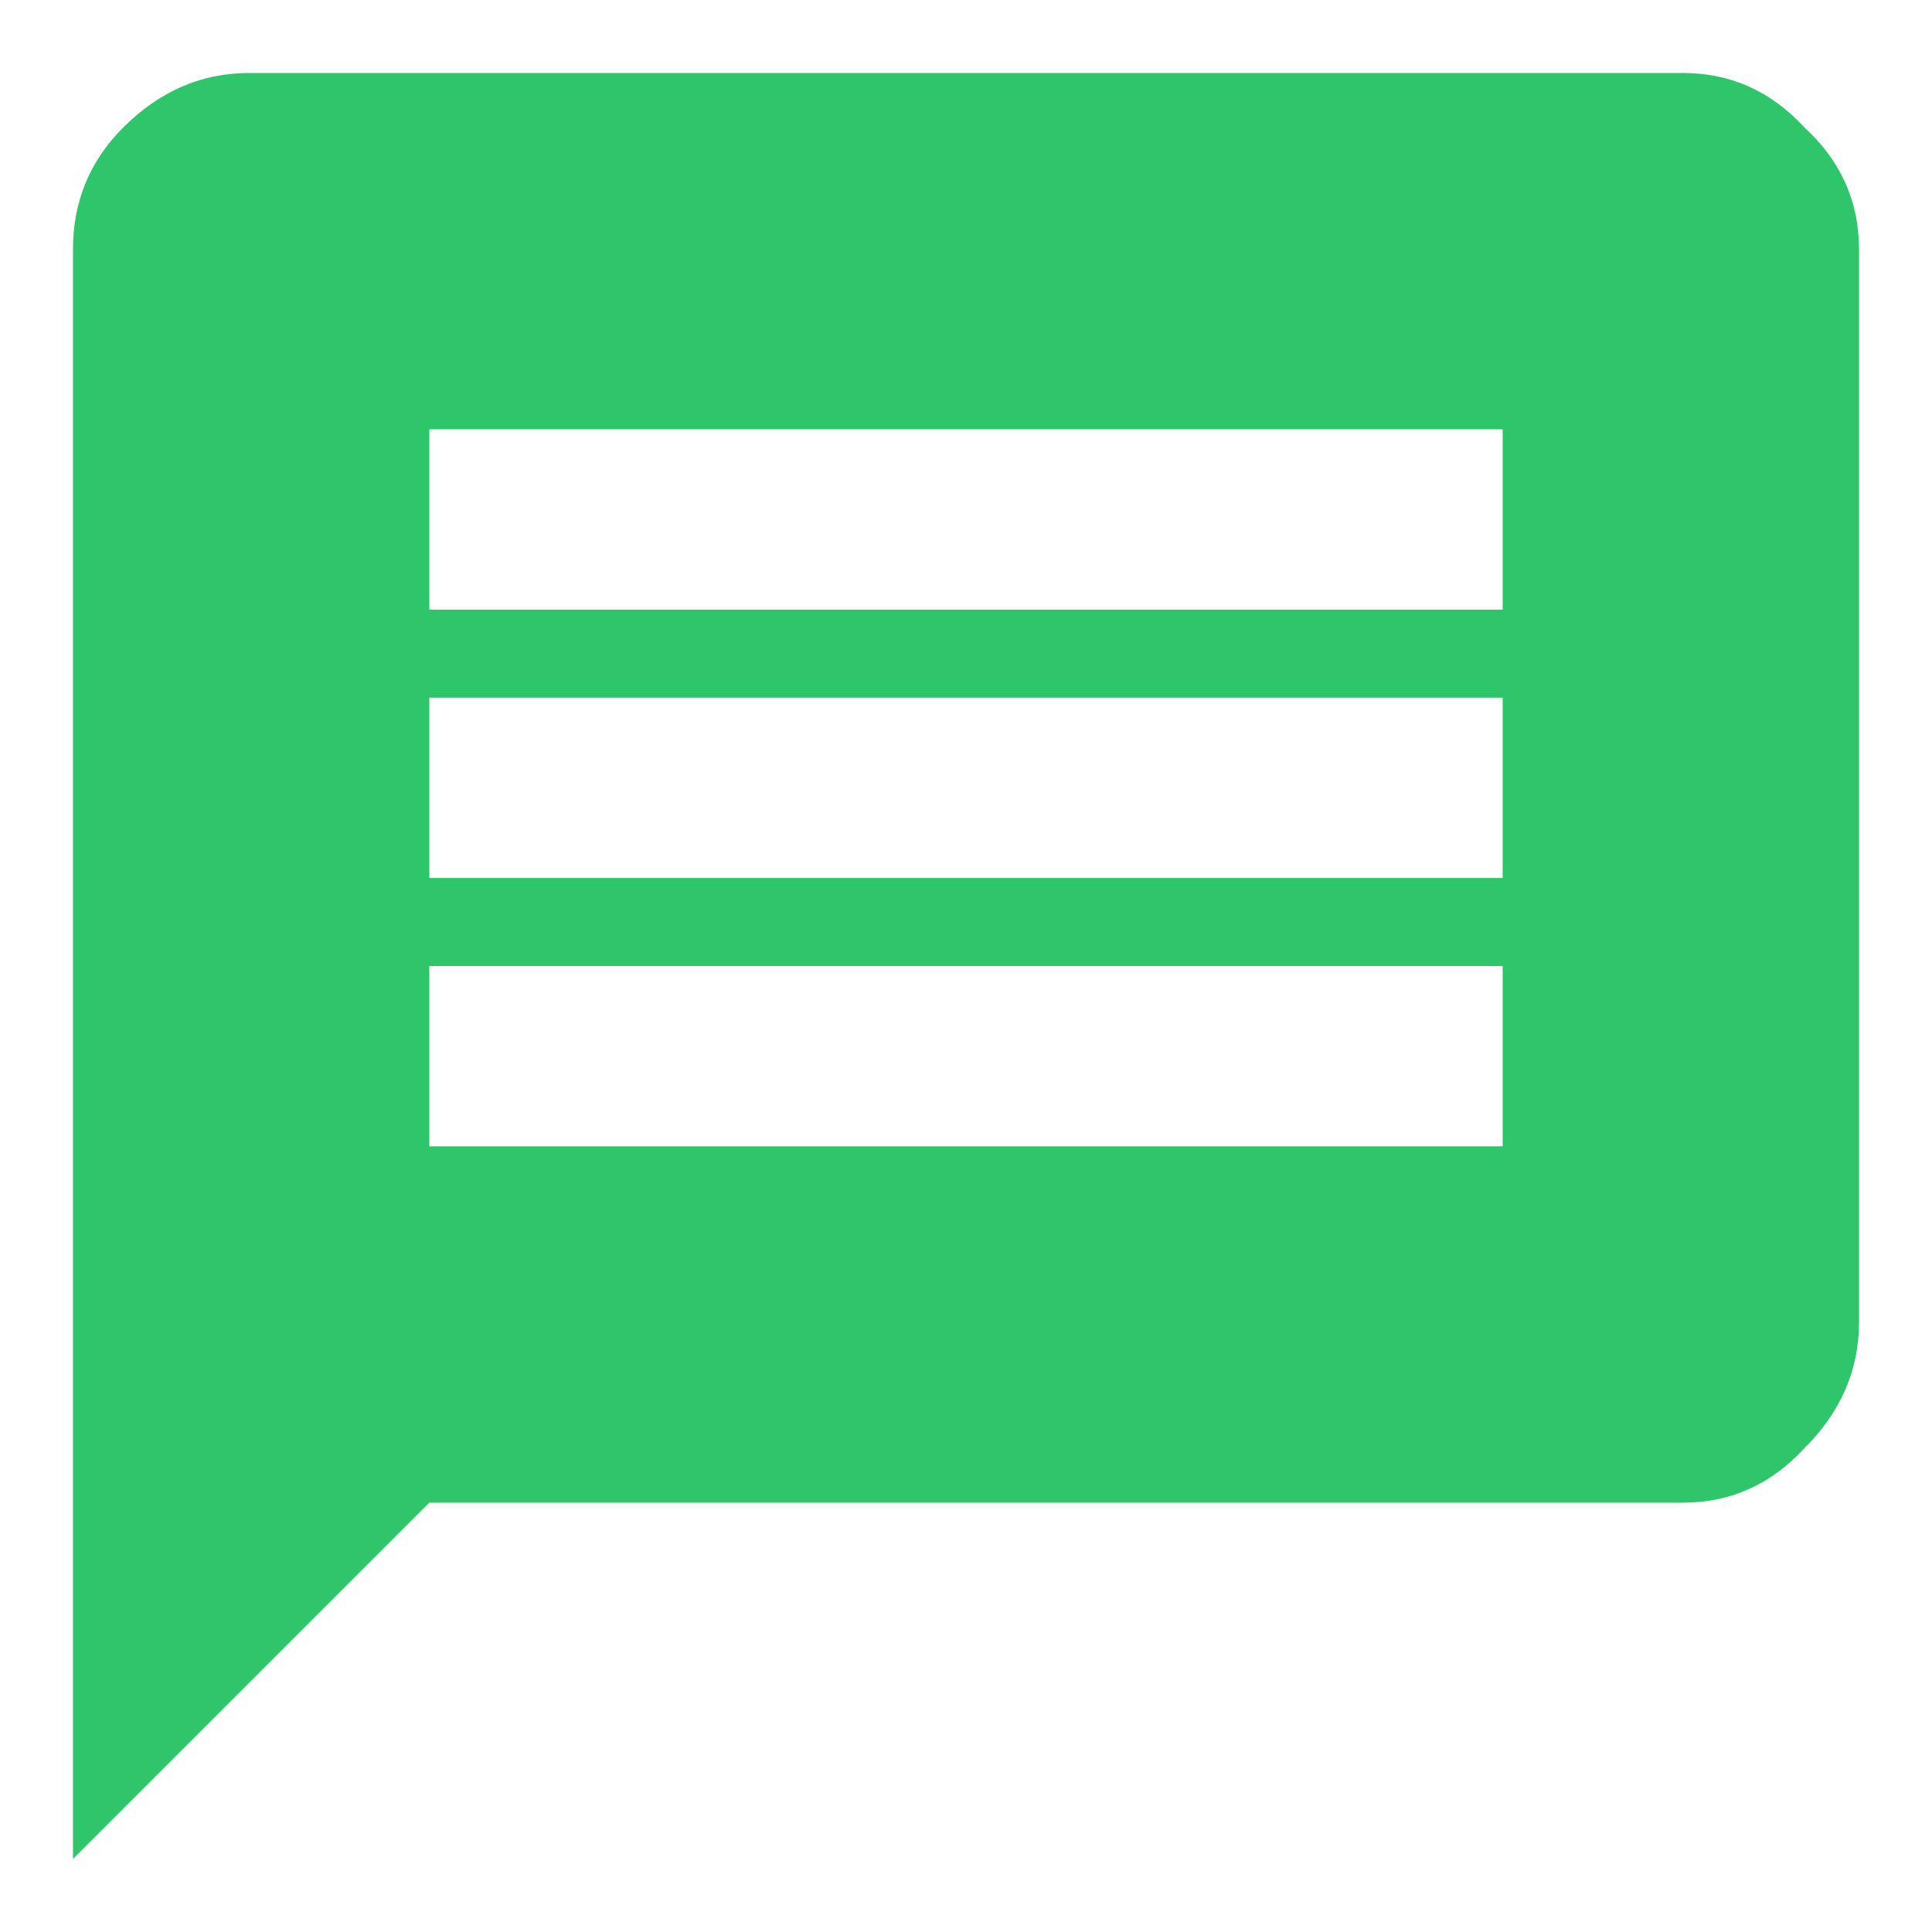 <svg width="18" height="18" viewBox="0 0 18 18" fill="none" xmlns="http://www.w3.org/2000/svg">
<path d="M14 5.68V4H4V5.68H14ZM14 8.18V6.5H4V8.18H14ZM14 10.68V9H4V10.68H14ZM15.68 0.68C16.122 0.68 16.5 0.849 16.812 1.188C17.151 1.5 17.32 1.878 17.32 2.32V12.32C17.32 12.763 17.151 13.154 16.812 13.492C16.5 13.831 16.122 14 15.68 14H4L0.68 17.32V2.32C0.68 1.878 0.836 1.5 1.148 1.188C1.487 0.849 1.878 0.68 2.32 0.68H15.68Z" fill="#2FC66B"/>
</svg>
